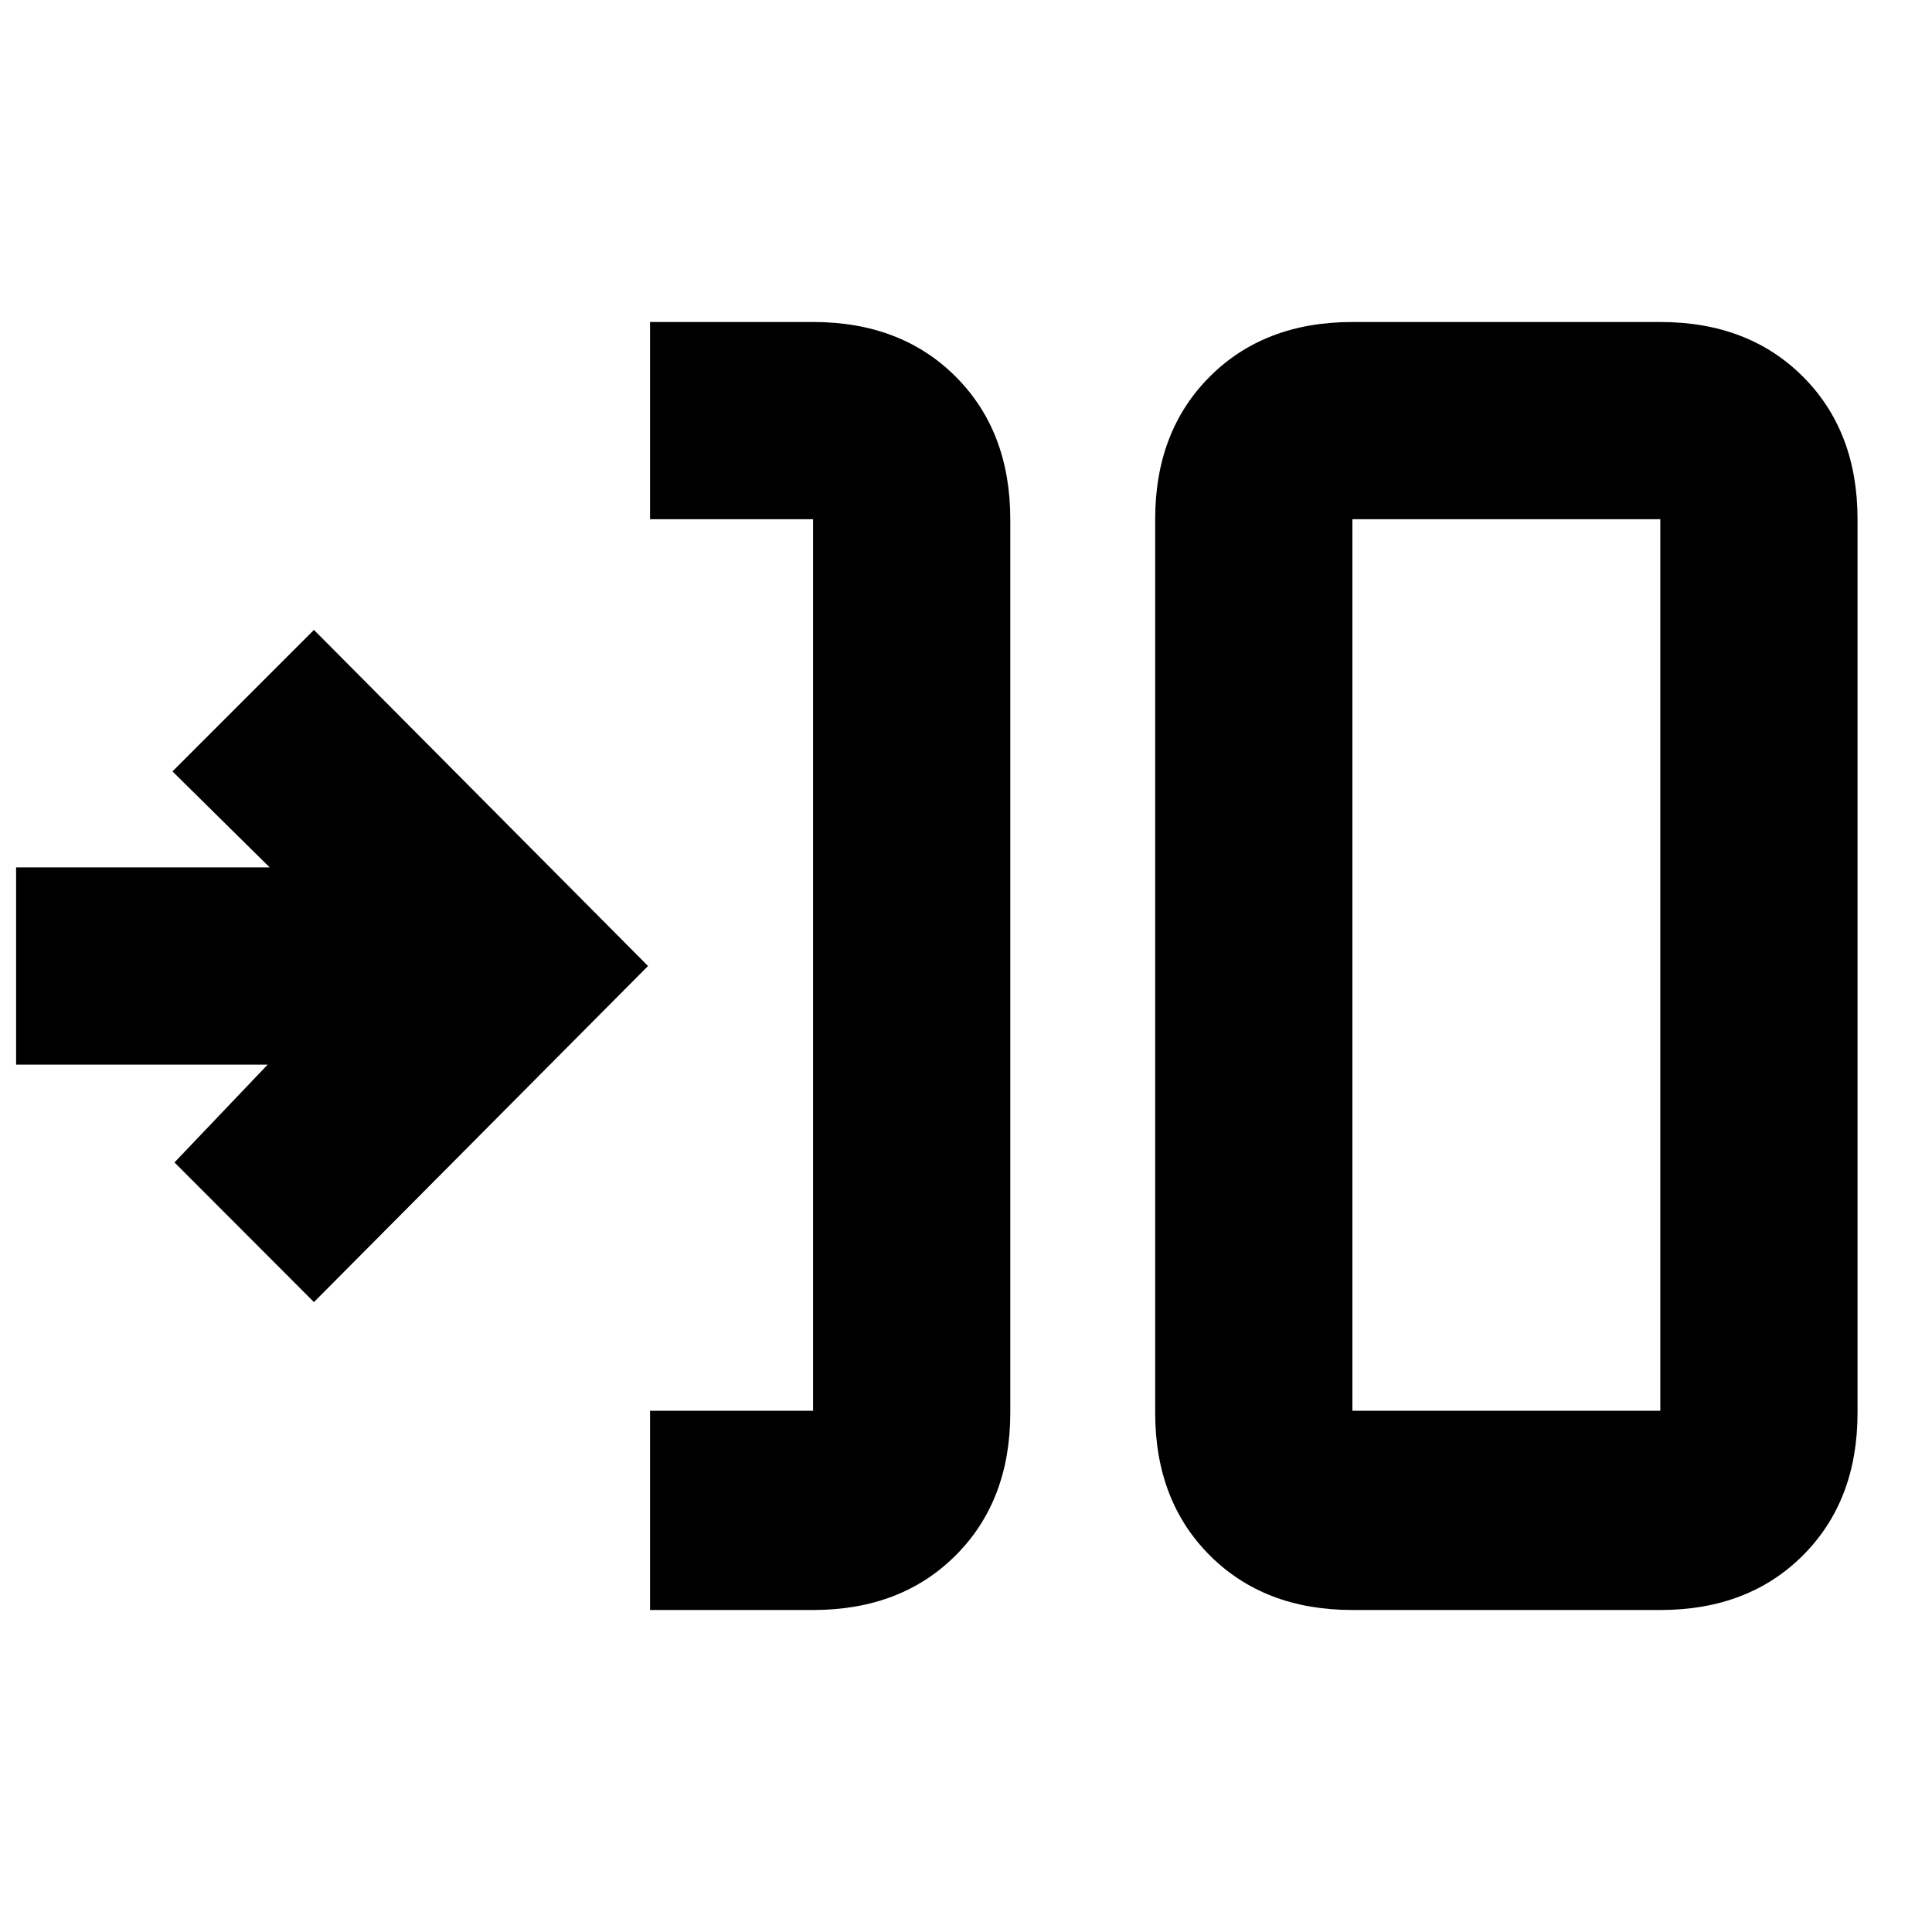 <svg xmlns="http://www.w3.org/2000/svg" height="20" viewBox="0 -960 960 960" width="20"><path d="M323-160v-99h81v-443h-81v-98h81q43.725 0 70.862 27.138Q502-745.725 502-702v444q0 43.725-27.138 70.863Q447.725-160 404-160h-81Zm349 0q-43.725 0-70.862-27.137Q574-214.275 574-258v-444q0-43.725 27.138-70.862Q628.275-800 672-800h153q43.725 0 70.862 27.138Q923-745.725 923-702v444q0 43.725-27.138 70.863Q868.725-160 825-160H672Zm0-99h153v-443H672v443Zm-516-54-69.3-69.4L133-431H8v-98h126l-48.3-47.7L156-647l166 167-166 167Zm516 54v-443 443Z"/></svg>